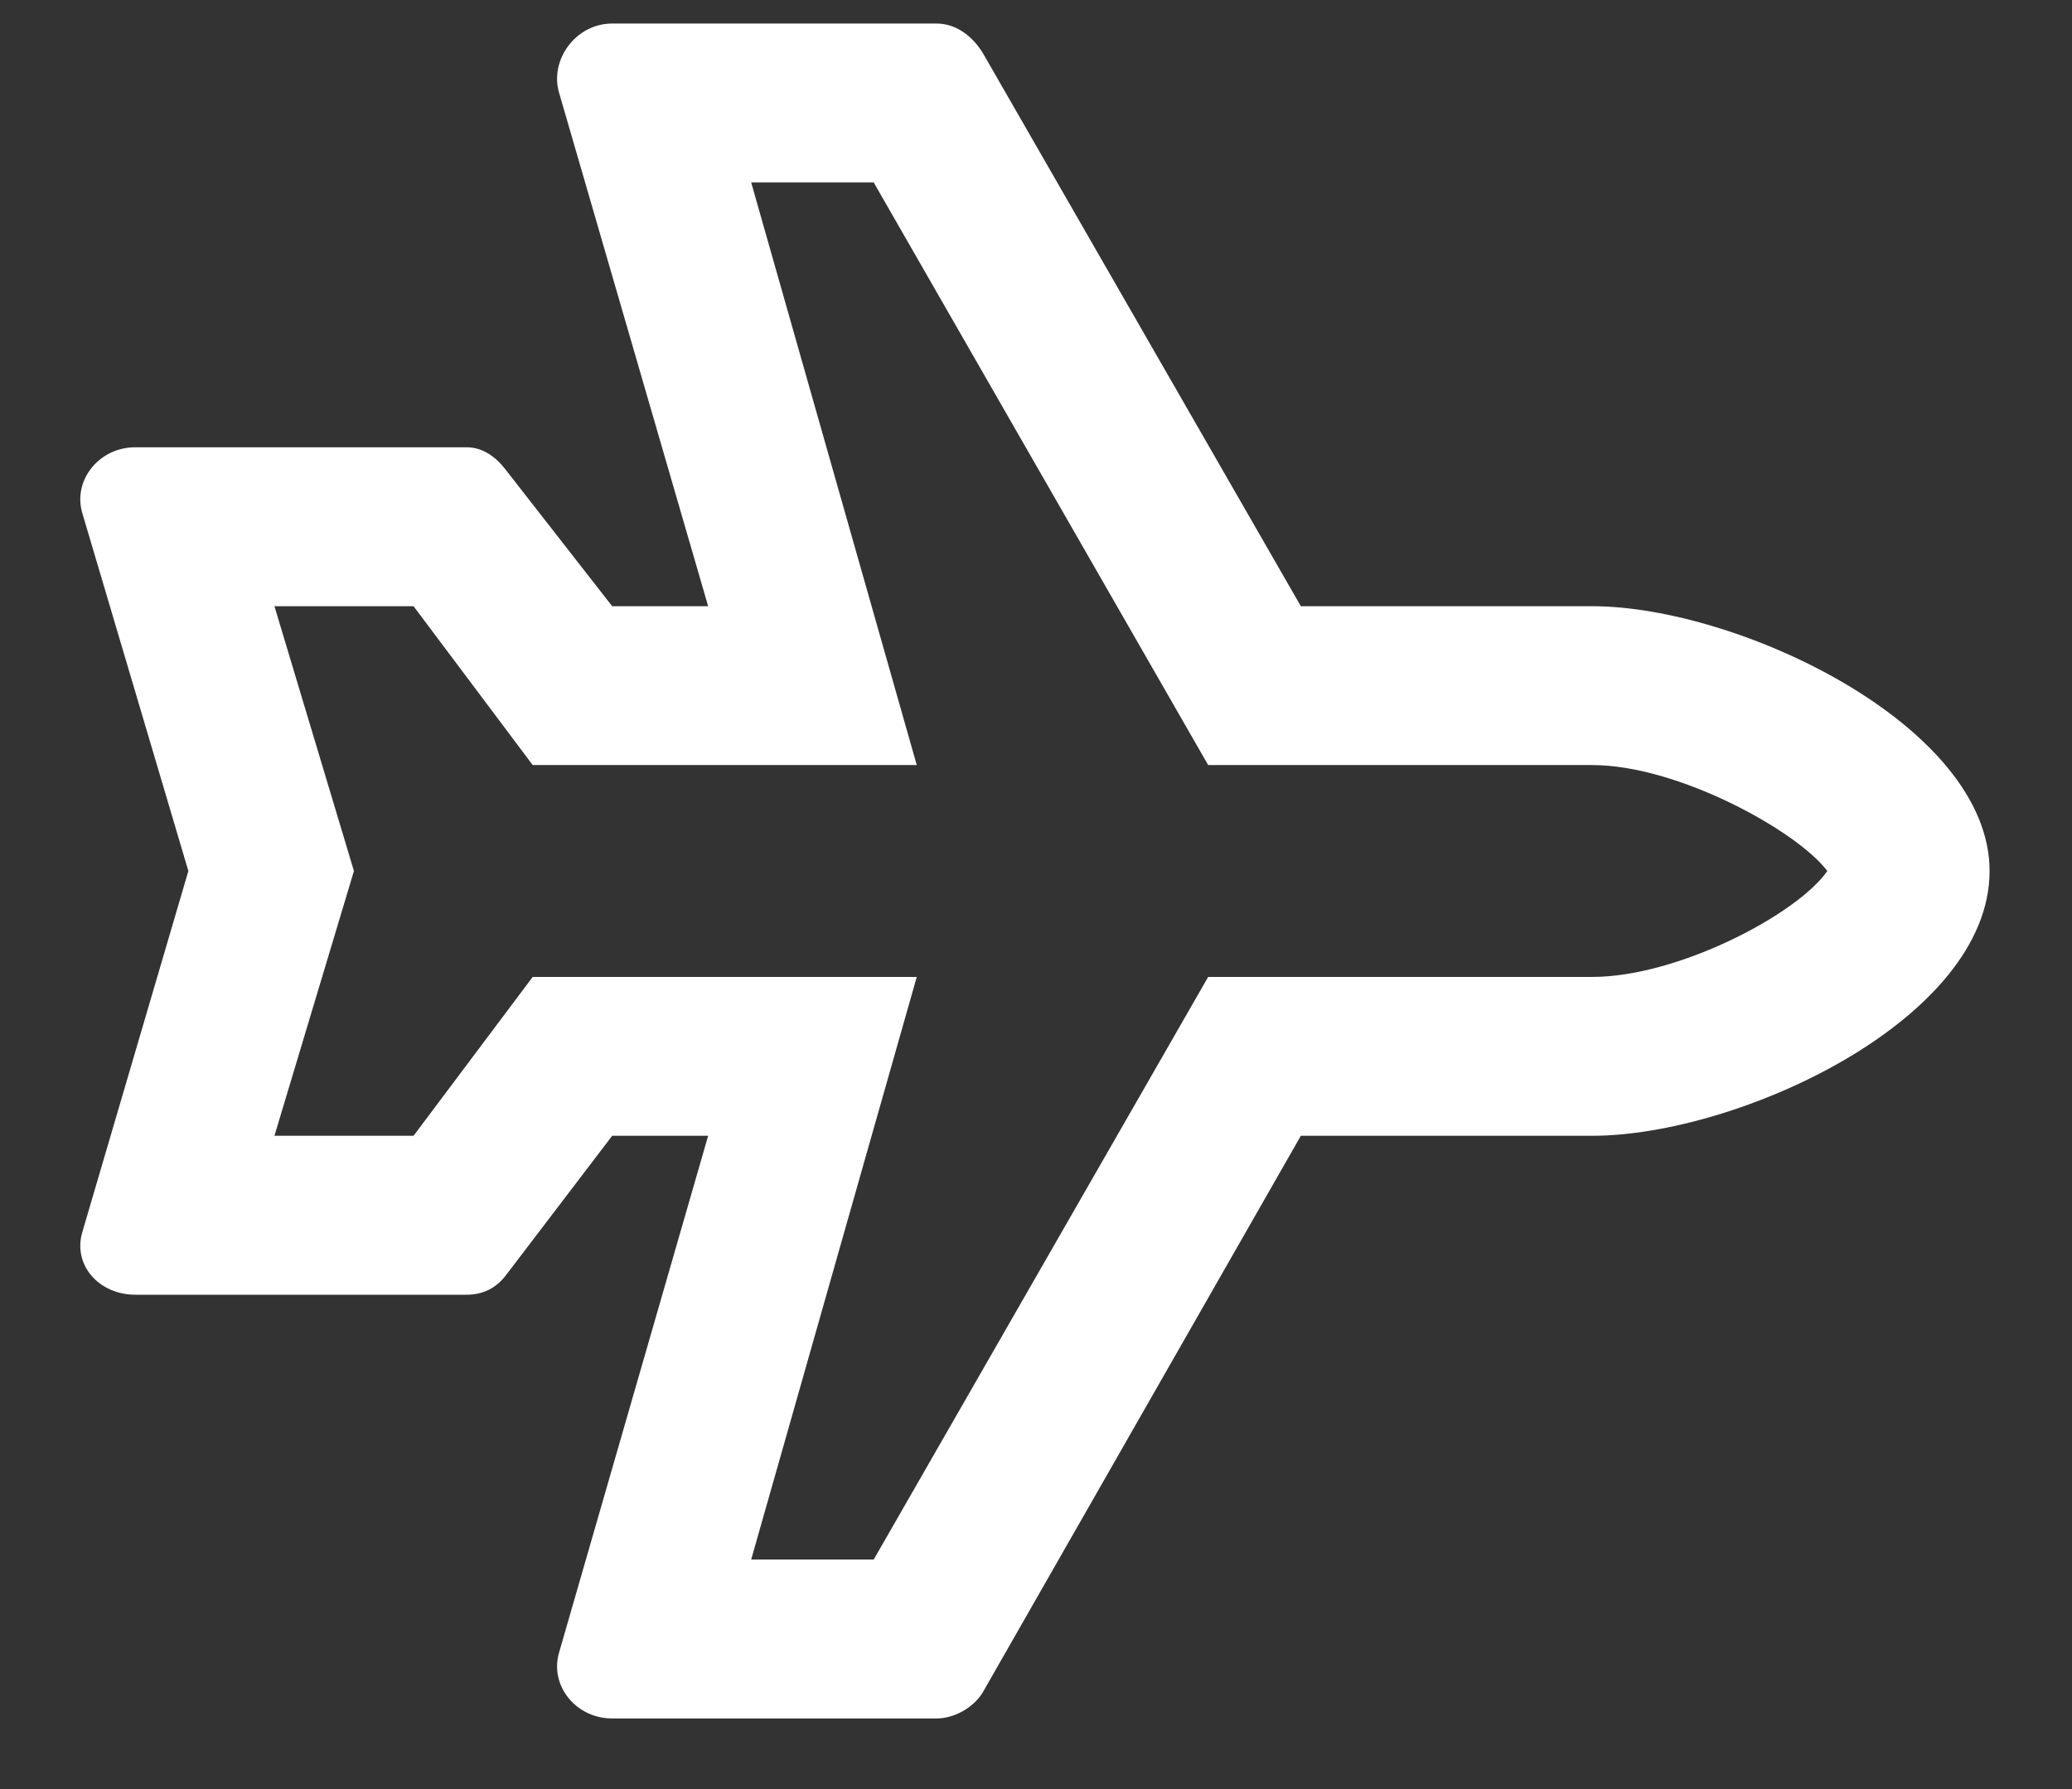 <svg width="22" height="19" viewBox="0 0 22 19" fill="none" xmlns="http://www.w3.org/2000/svg">
<rect x="0" y="0" width="22" height="19" fill="#333333" stroke="none"/>
<path d="M9.277 1.938L12.828 8.125H16.906C17.82 8.125 19.086 8.828 19.402 9.25C19.086 9.707 17.82 10.375 16.906 10.375H12.828L9.277 16.562H7.976L9.734 10.375H5.656L4.391 12.062H2.914L3.758 9.25L2.914 6.438H4.391L5.656 8.125H9.734L7.976 1.938H9.277ZM9.945 0.25H6.5C6.113 0.25 5.832 0.637 5.937 0.988L7.519 6.438H6.5L5.375 4.996C5.269 4.855 5.129 4.75 4.953 4.75H1.437C1.051 4.75 0.769 5.102 0.875 5.453L2 9.25L0.875 13.082C0.769 13.434 1.051 13.75 1.437 13.75H4.953C5.129 13.75 5.269 13.68 5.375 13.539L6.5 12.062H7.519L5.937 17.547C5.832 17.898 6.113 18.25 6.5 18.25H9.945C10.121 18.25 10.332 18.145 10.437 17.969L13.812 12.062H16.906C18.453 12.062 21.125 10.832 21.125 9.25C21.125 7.703 18.453 6.438 16.906 6.438H13.812L10.437 0.566C10.332 0.391 10.156 0.25 9.945 0.25Z" fill="white"/>
</svg>
